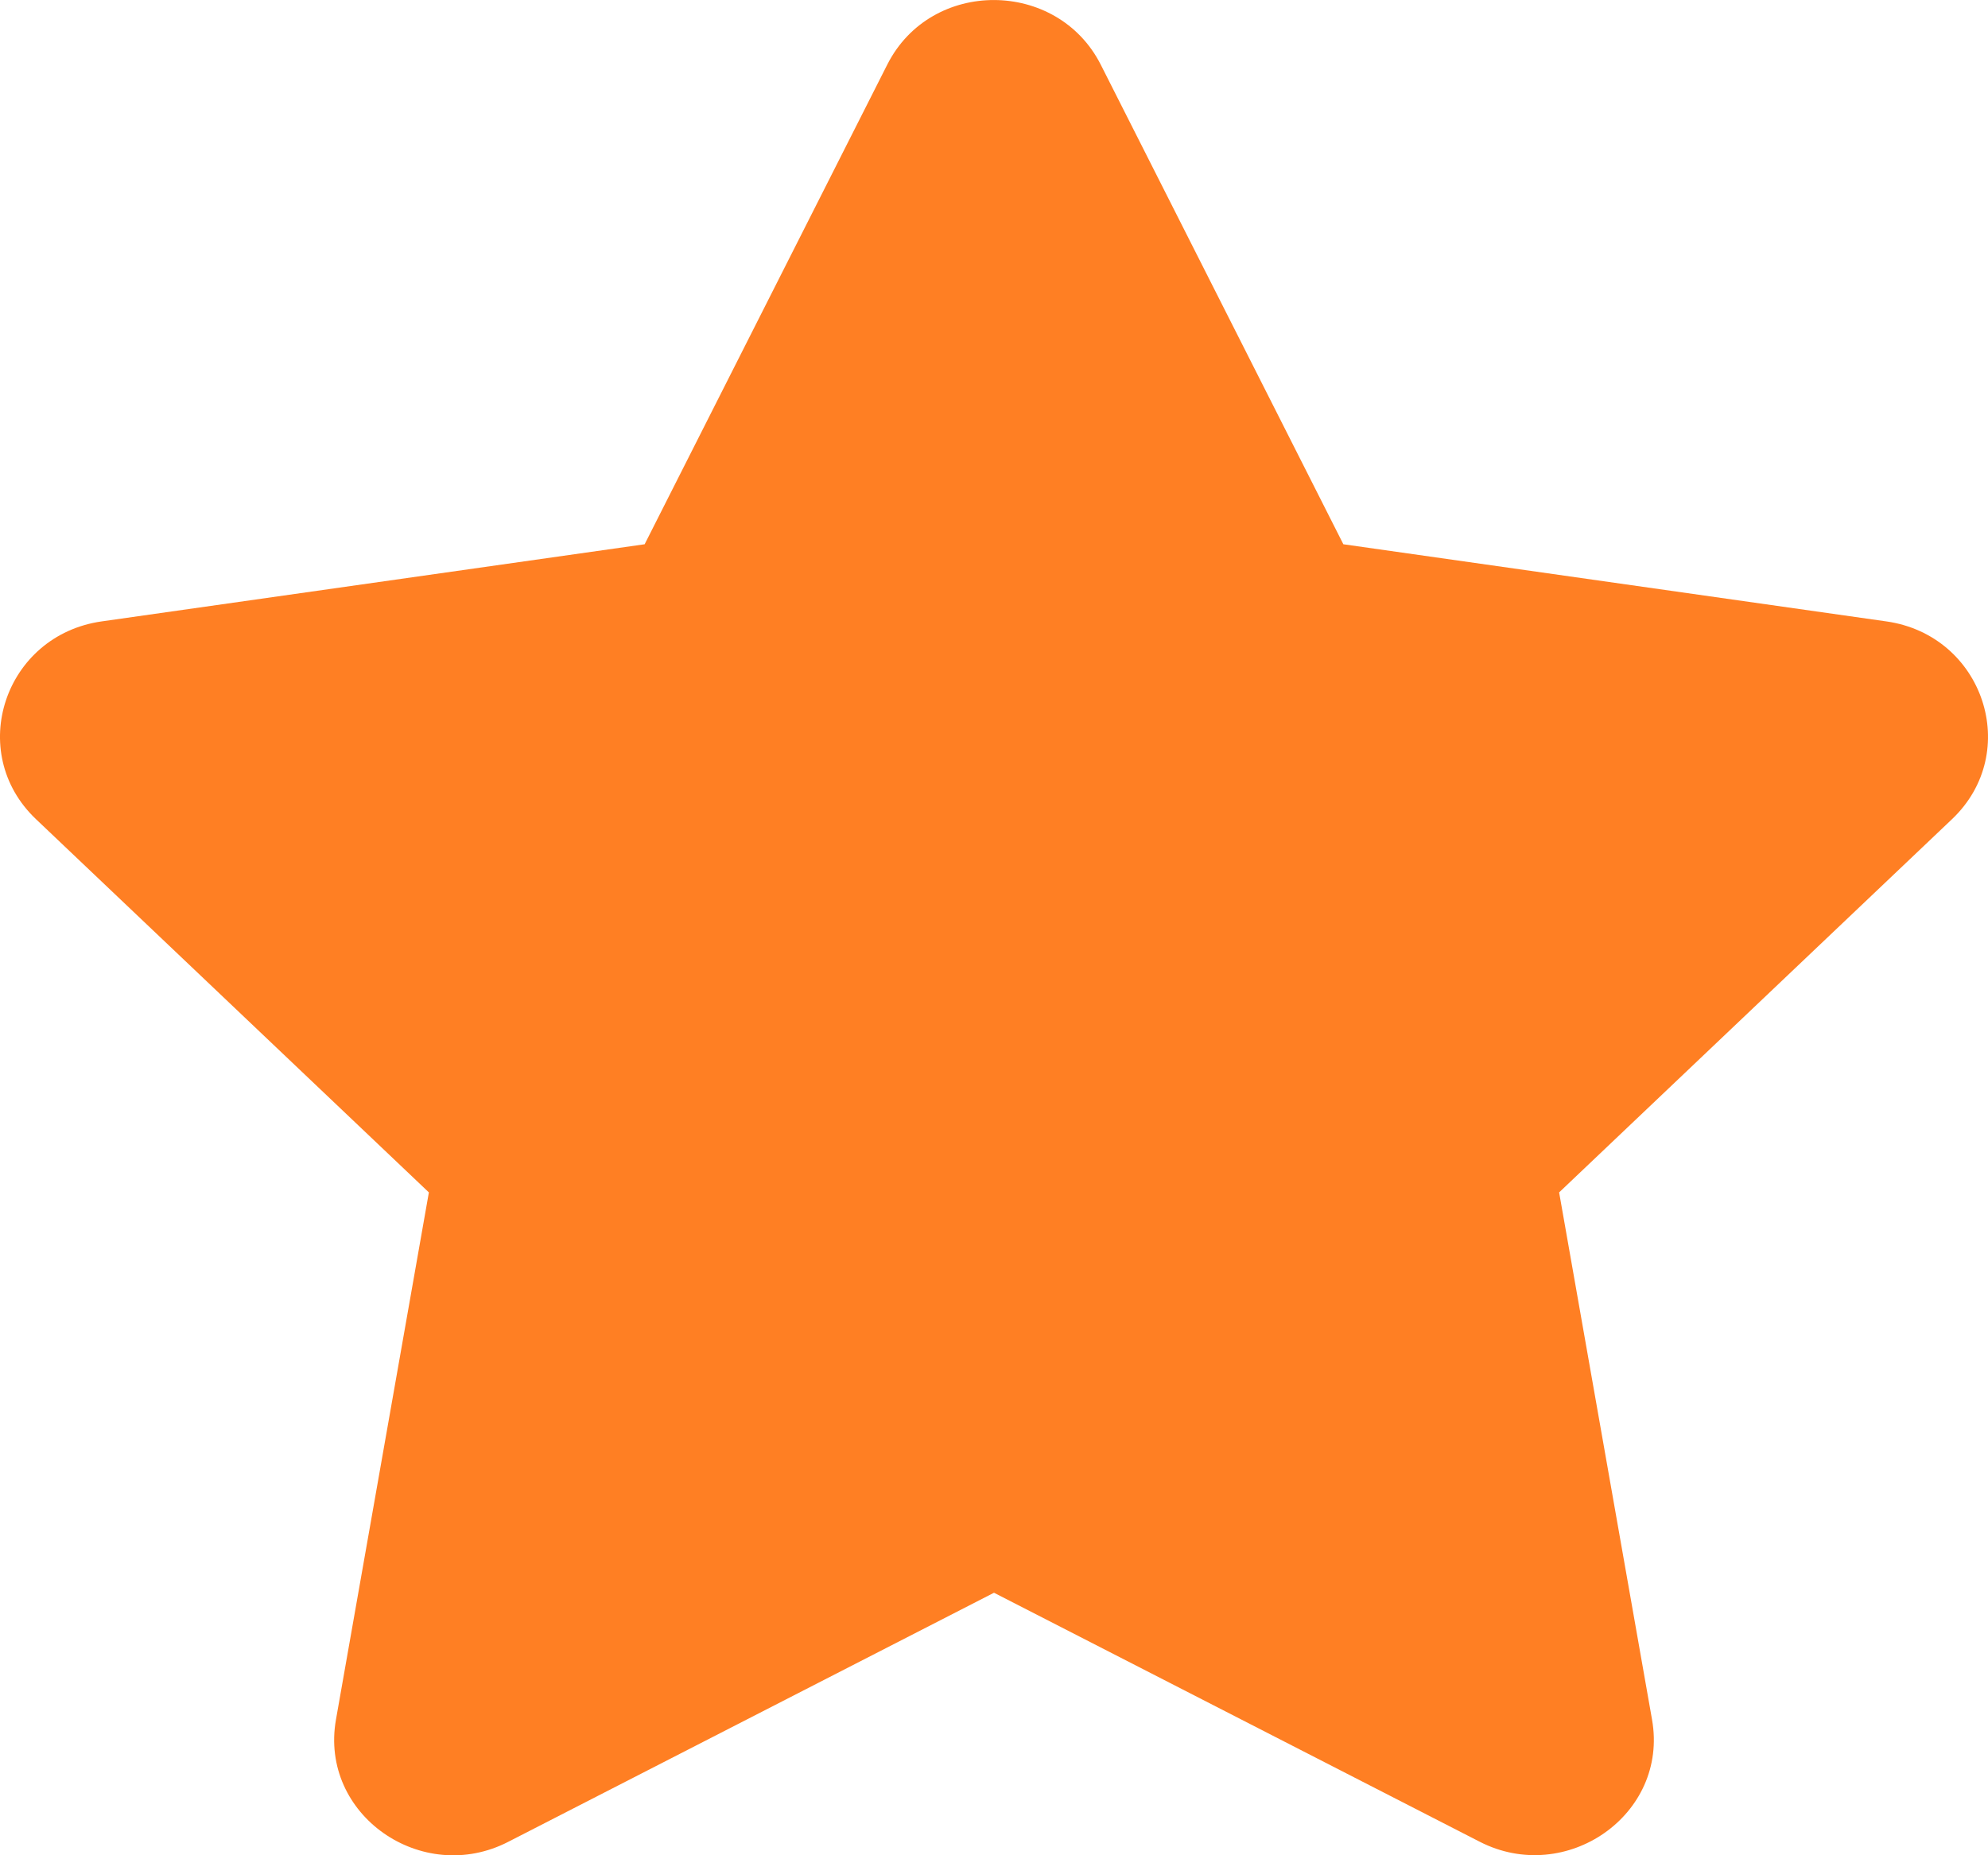 <svg width="15" height="14" viewBox="0 0 15 14" fill="none" xmlns="http://www.w3.org/2000/svg">
<path d="M6.695 0.487L4.864 4.107L0.768 4.689C0.034 4.793 -0.261 5.676 0.272 6.182L3.236 8.998L2.535 12.976C2.408 13.695 3.185 14.234 3.836 13.898L7.5 12.019L11.165 13.898C11.815 14.231 12.592 13.695 12.465 12.976L11.764 8.998L14.728 6.182C15.261 5.676 14.966 4.793 14.232 4.689L10.136 4.107L8.305 0.487C7.977 -0.158 7.026 -0.166 6.695 0.487Z" fill="#FF7F23"/>
</svg>

